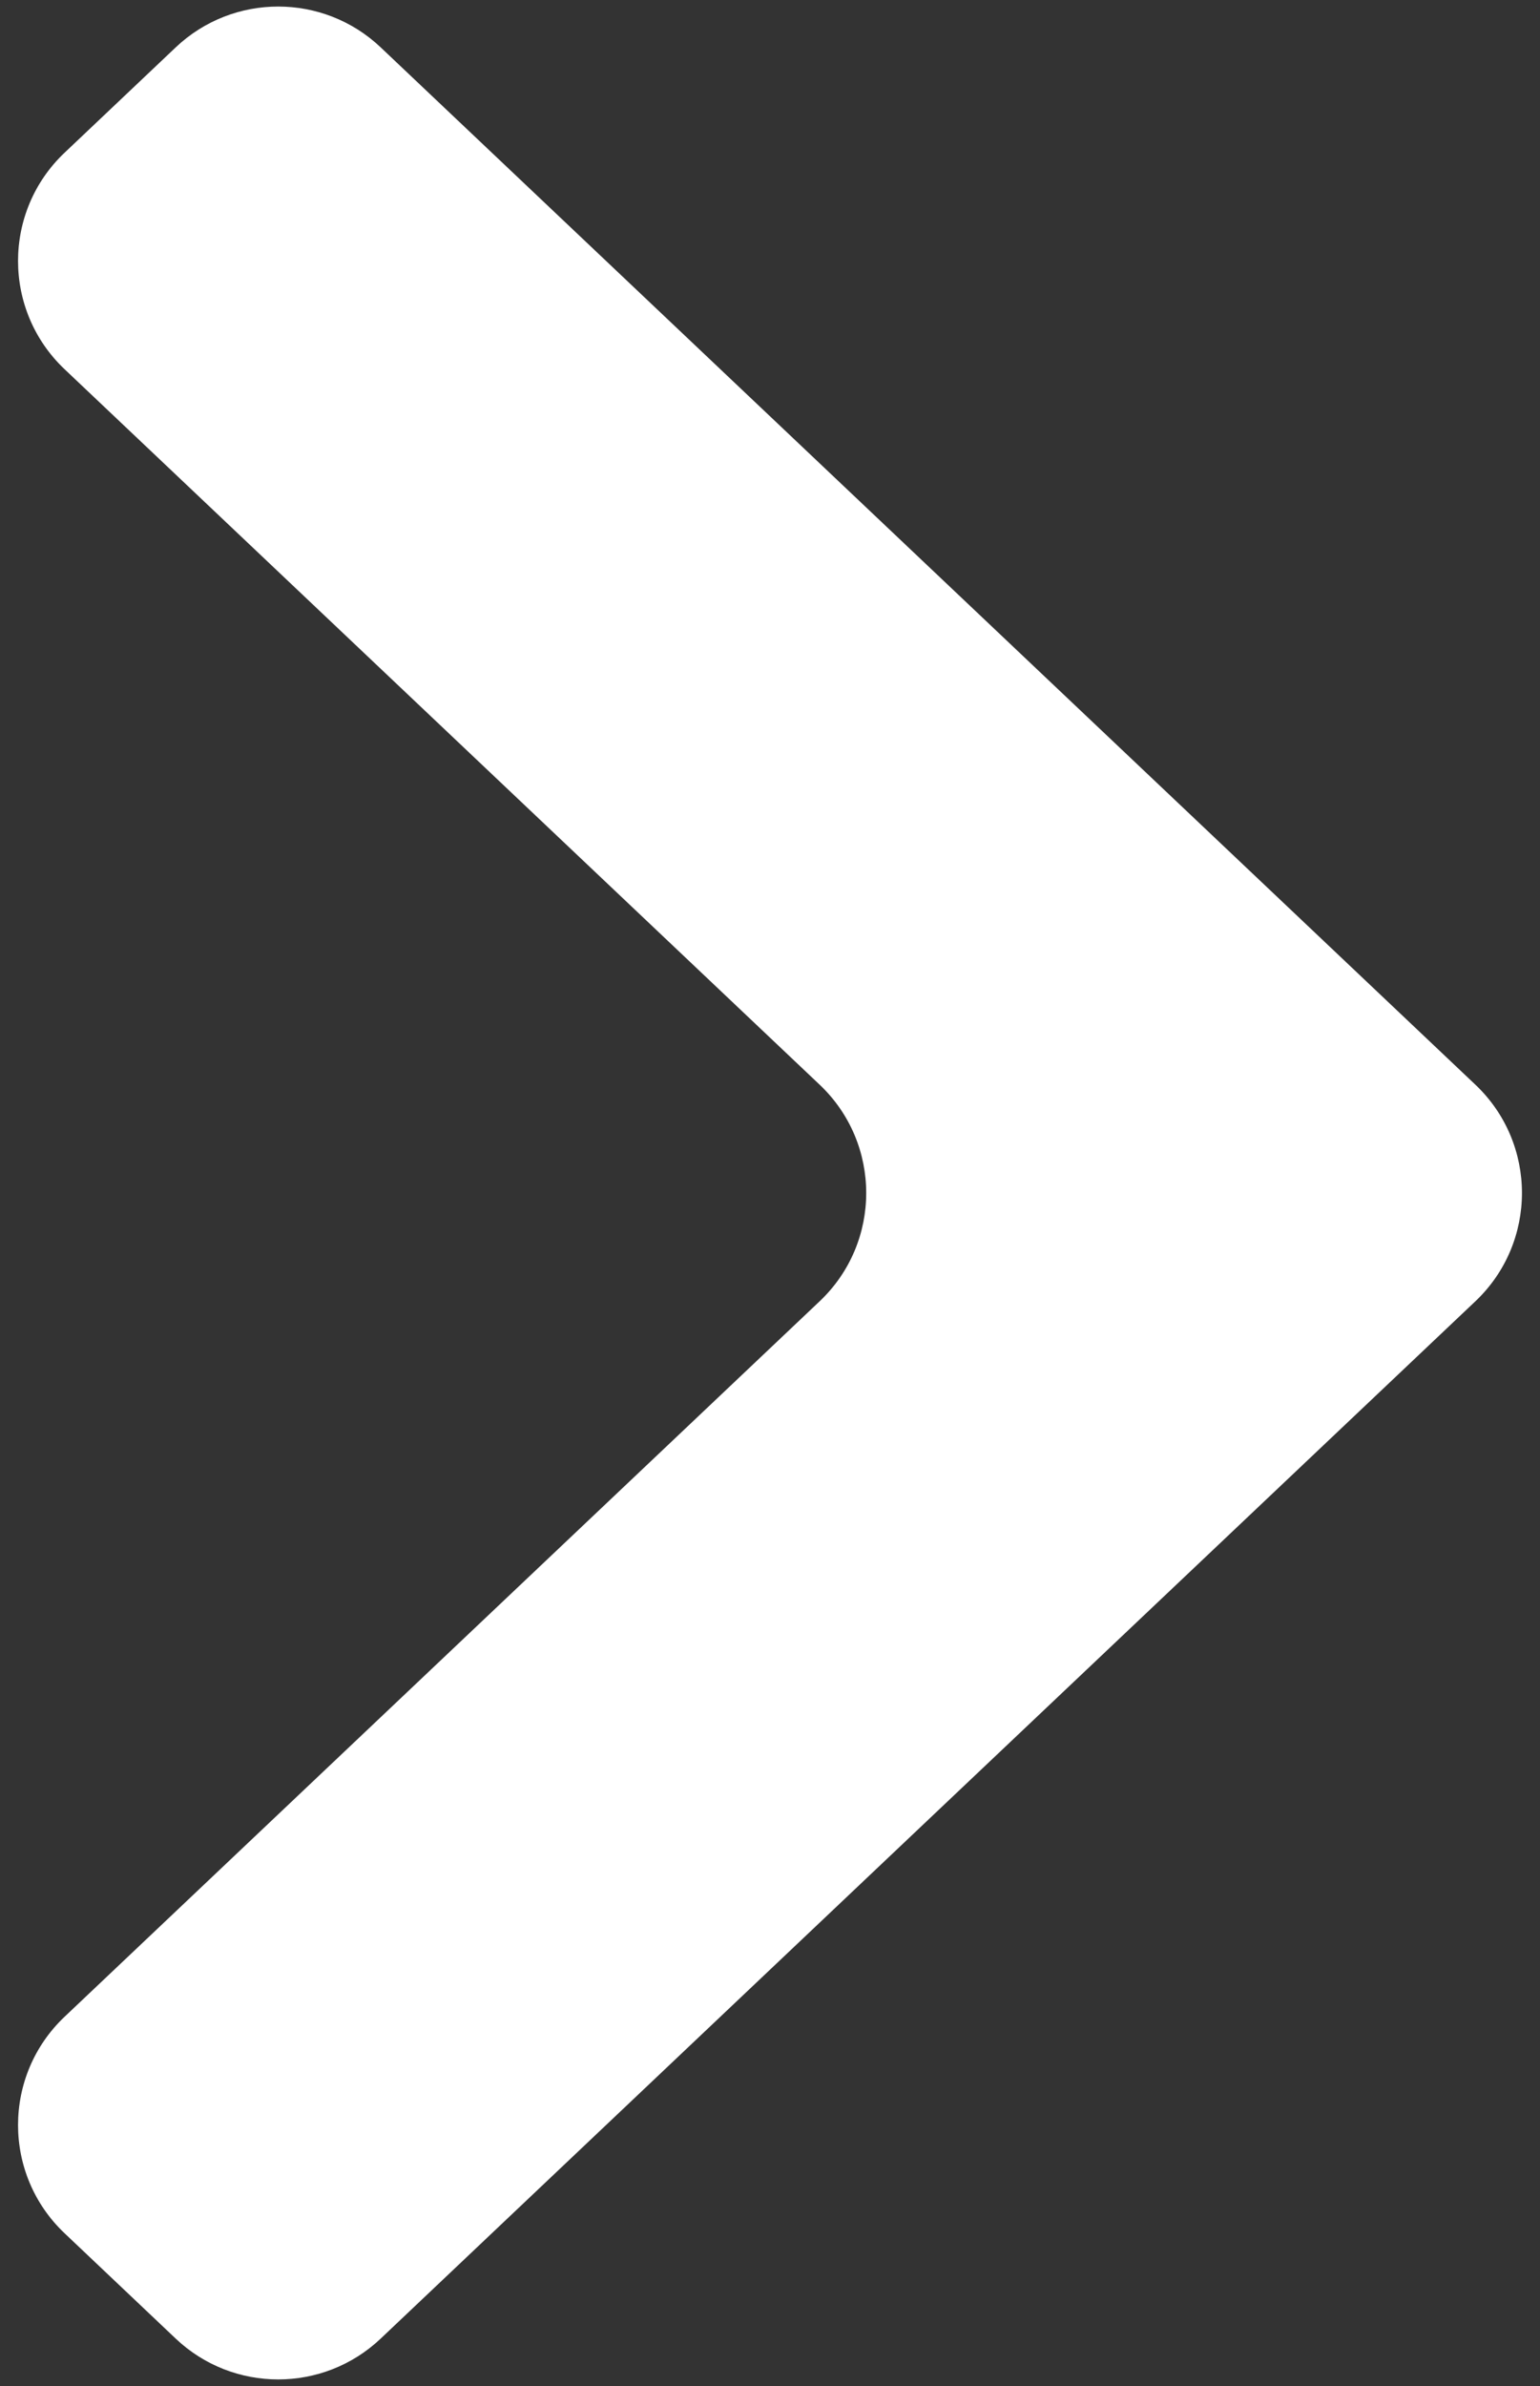<svg width="31" height="48" viewBox="0 0 31 48" fill="none" xmlns="http://www.w3.org/2000/svg">
<rect x="0" y="0" width="31" height="48" fill="#333333" stroke="none"/>
<path fill-rule="evenodd" clip-rule="evenodd" d="M7.663 0.953C6.506 -0.142 4.694 -0.142 3.537 0.953L1.3 3.072C0.051 4.255 0.051 6.245 1.3 7.428L16.5 21.822C17.749 23.005 17.749 24.995 16.5 26.178L1.3 40.572C0.051 41.755 0.051 43.745 1.3 44.928L3.537 47.047C4.694 48.142 6.506 48.142 7.663 47.047L29.7 26.178C30.949 24.995 30.949 23.005 29.7 21.822L7.663 0.953Z" fill="white"/>
</svg>
